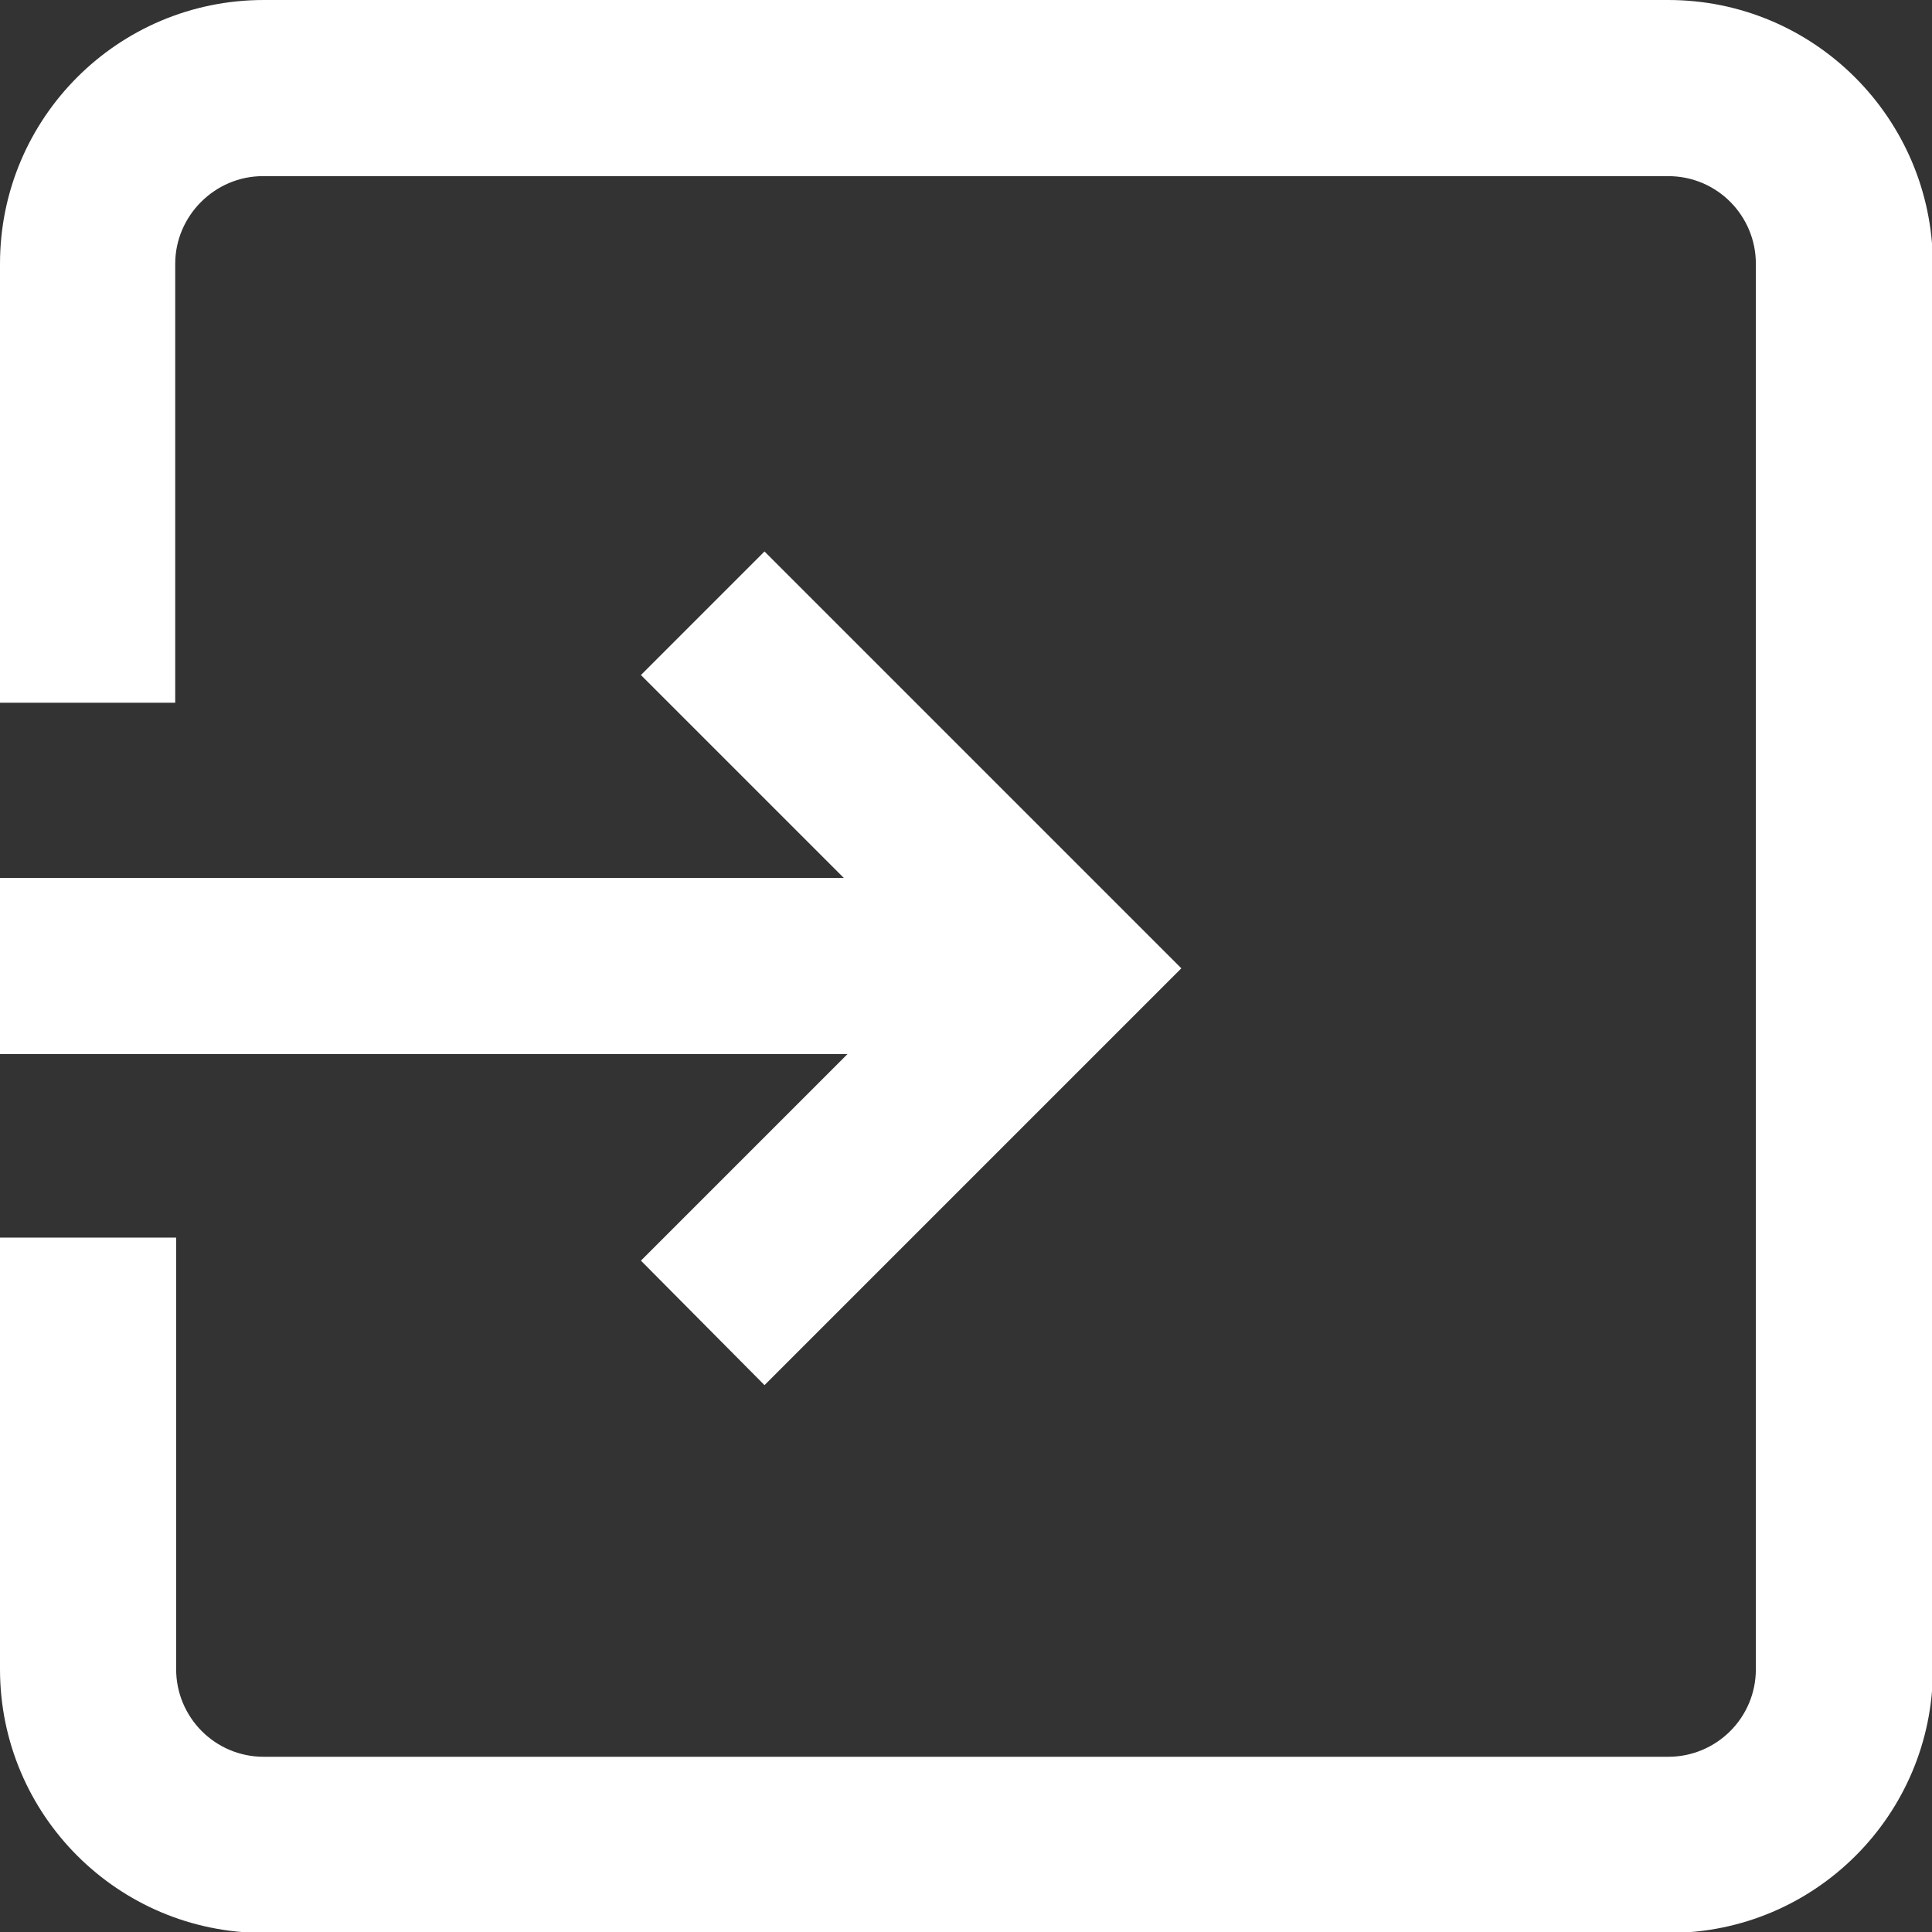 <?xml version="1.0" encoding="utf-8"?>
<!-- Generator: Adobe Illustrator 26.3.1, SVG Export Plug-In . SVG Version: 6.00 Build 0)  -->
<svg version="1.1" id="레이어_1" xmlns="http://www.w3.org/2000/svg" xmlns:xlink="http://www.w3.org/1999/xlink" x="0px"
	 y="0px" viewBox="0 0 20.95 20.95" style="enable-background:new 0 0 20.95 20.95;" xml:space="preserve">
<rect x="0" y="0" width="20.95" height="20.95" fill="#333333" stroke="none"/>
<style type="text/css">
	.st0{fill:#5186FF;}
	.st1{fill:#FFFFFF;}
	.st2{fill:none;}
</style>
<g>
	<g>
		<path class="st1" d="M18.09,0H2.86C1.28,0,0,1.28,0,2.86v4.76h1.9V2.86c0-0.52,0.43-0.95,0.95-0.95h15.24
			c0.53,0,0.95,0.43,0.95,0.95v15.24c0,0.53-0.43,0.95-0.95,0.95H2.86c-0.53,0-0.95-0.43-0.95-0.95v-4.68H0v4.68
			c0,1.58,1.28,2.86,2.86,2.86h15.24c1.58,0,2.86-1.28,2.86-2.86V2.86C20.95,1.28,19.67,0,18.09,0z"/>
		<polygon class="st1" points="0,11.43 9.19,11.43 6.95,13.67 8.29,15.02 12.81,10.5 8.29,5.98 6.95,7.32 9.15,9.52 0,9.52 		"/>
	</g>
</g>
</svg>
